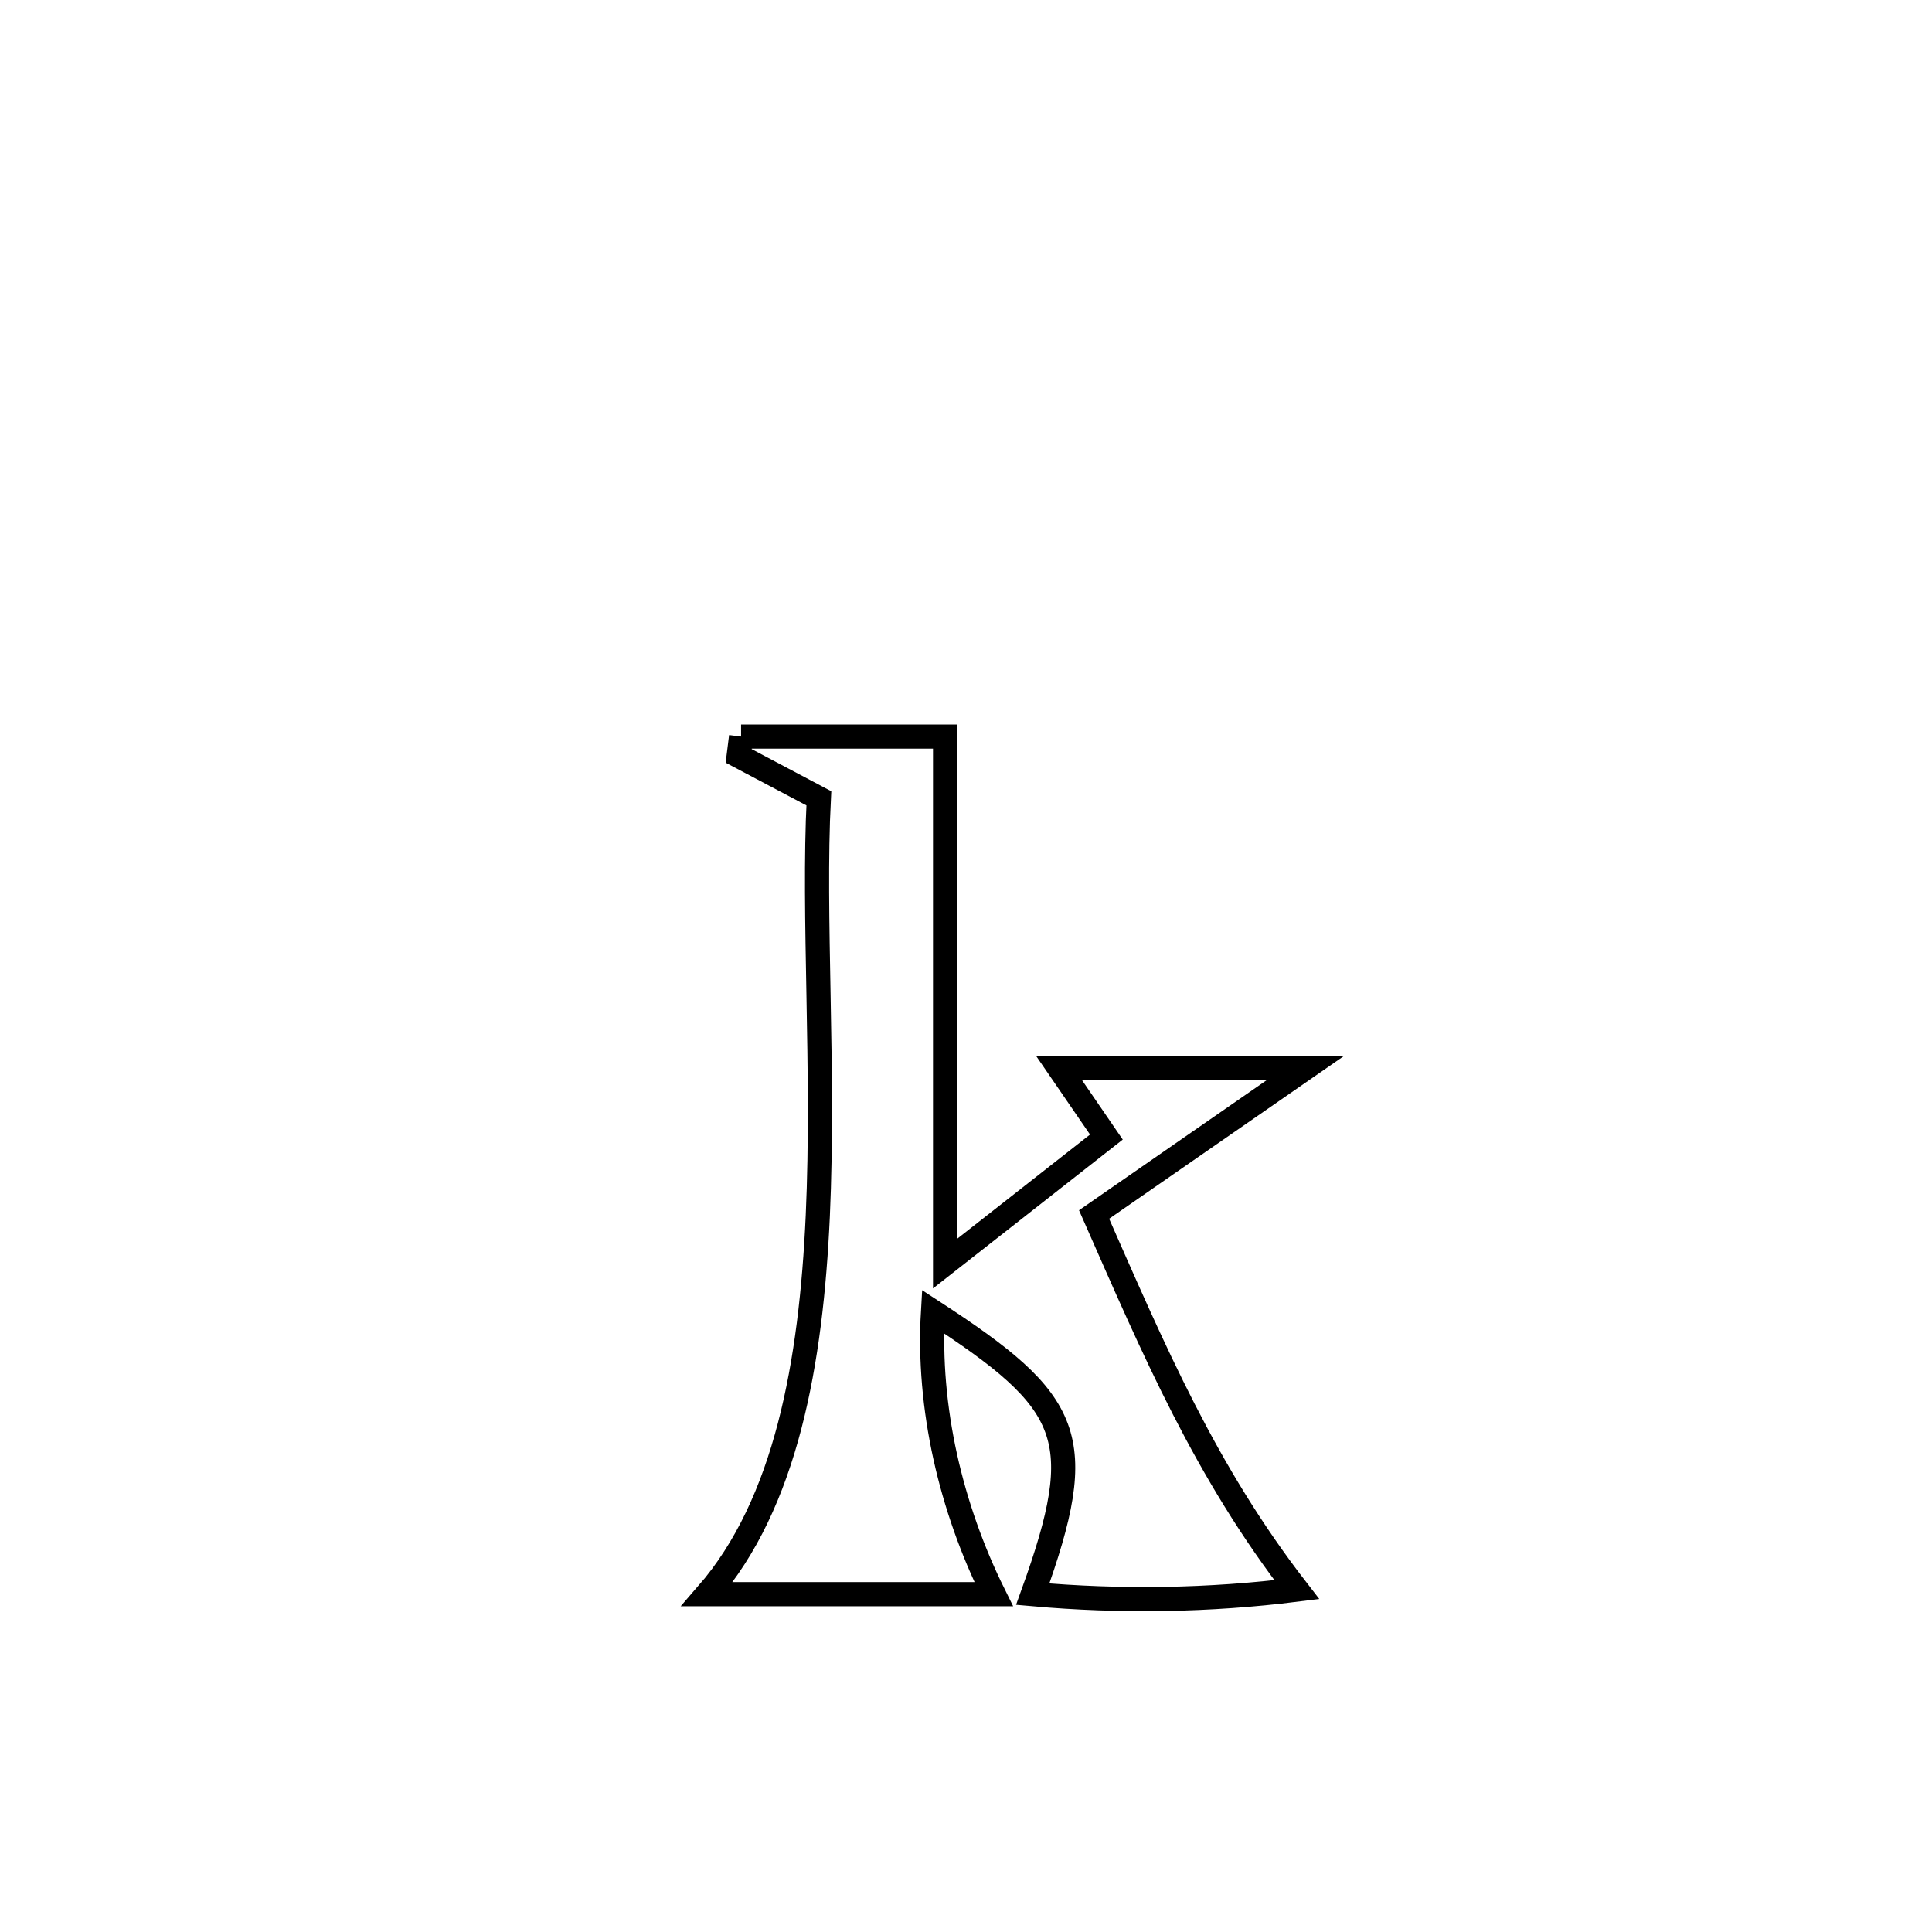 <svg xmlns="http://www.w3.org/2000/svg" viewBox="0.0 0.0 24.0 24.0" height="200px" width="200px"><path fill="none" stroke="black" stroke-width=".3" stroke-opacity="1.0"  filling="0" d="M9.206 9.15 L9.206 9.15 C10.051 9.15 10.895 9.15 11.74 9.15 L11.74 9.15 C11.74 11.332 11.74 13.515 11.74 15.697 L11.74 15.697 C12.408 15.173 13.076 14.649 13.744 14.125 L13.744 14.125 C13.548 13.839 13.352 13.553 13.155 13.266 L13.155 13.266 C14.176 13.266 15.197 13.266 16.218 13.266 L16.218 13.266 C15.342 13.873 14.466 14.48 13.591 15.087 L13.591 15.087 C14.34 16.787 14.971 18.276 16.109 19.747 L16.109 19.747 C15.024 19.883 13.918 19.9 12.829 19.803 L12.829 19.803 C13.535 17.847 13.324 17.423 11.59 16.294 L11.59 16.294 C11.52 17.488 11.813 18.731 12.344 19.803 L12.344 19.803 C11.158 19.803 9.972 19.803 8.785 19.803 L8.785 19.803 C9.767 18.674 10.076 16.928 10.159 15.102 C10.241 13.276 10.097 11.369 10.172 9.917 L10.172 9.917 C9.84 9.741 9.508 9.565 9.176 9.39 L9.176 9.39 C9.186 9.31 9.196 9.23 9.206 9.15 L9.206 9.15"></path></svg>